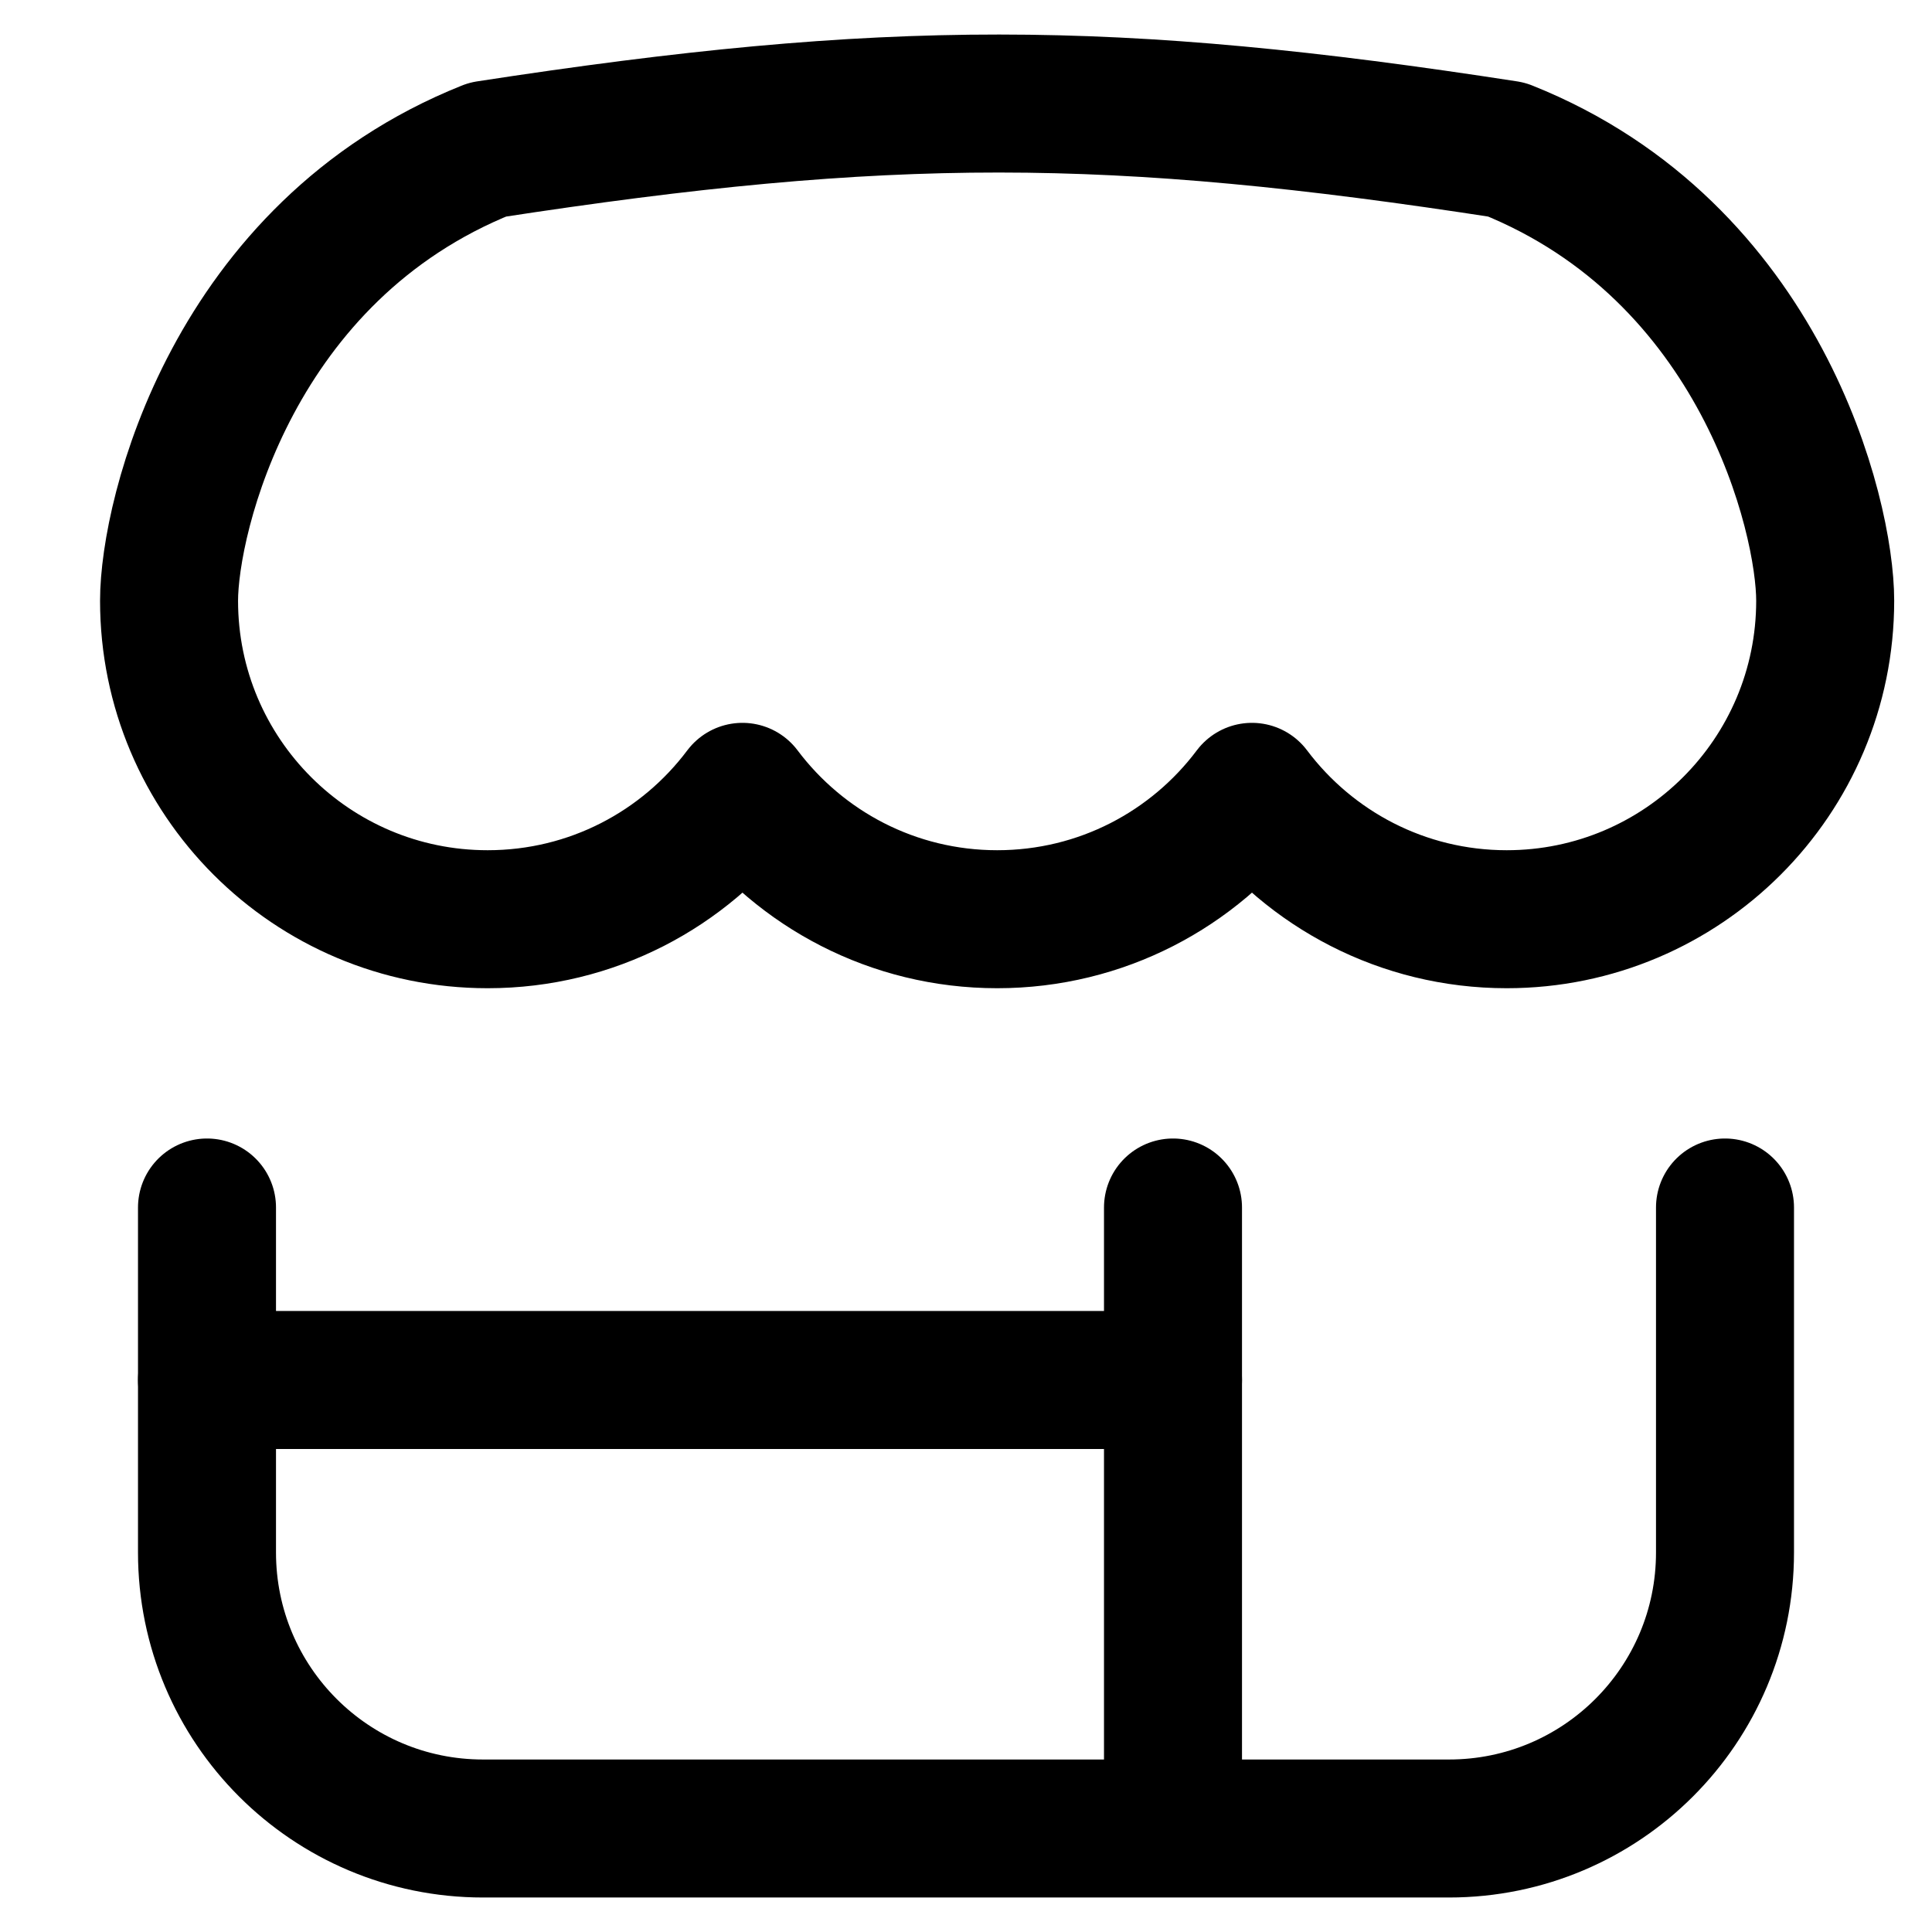 <svg xmlns="http://www.w3.org/2000/svg" fill="none" viewBox="0 0 14 14" id="Store-1--Streamline-Flex">
  <desc>
    Store 1 Streamline Icon: https://streamlinehq.com
  </desc>
  <g id="store-1--store-shop-shops-stores">
    <path id="Vector 225" stroke="#000000" stroke-linecap="round" stroke-linejoin="round" d="M1.5 8.75v2.5c0 1.105 0.895 2 2 2h7c1.105 0 2 -0.895 2 -2v-2.5" stroke-width="1"></path>
    <path id="Vector 226" stroke="#000000" stroke-linecap="round" stroke-linejoin="round" d="M8.5 8.75v4.489" stroke-width="1"></path>
    <path id="Vector 227" stroke="#000000" stroke-linecap="round" stroke-linejoin="round" d="M1.5 10h7" stroke-width="1"></path>
    <path id="Union" stroke="#000000" stroke-linecap="round" stroke-linejoin="round" d="M3.534 6.661c0.755 0 1.425 -0.362 1.846 -0.923 0.421 0.56 1.091 0.923 1.846 0.923 0.755 0 1.425 -0.362 1.846 -0.923 0.421 0.56 1.091 0.923 1.846 0.923 1.274 0 2.308 -1.033 2.308 -2.308 0 -0.615 -0.462 -2.531 -2.308 -3.269 -2.865 -0.443 -4.481 -0.447 -7.385 0 -1.846 0.738 -2.308 2.654 -2.308 3.269 0 1.274 1.033 2.308 2.308 2.308Z" stroke-width="1"></path>
  </g>
</svg>